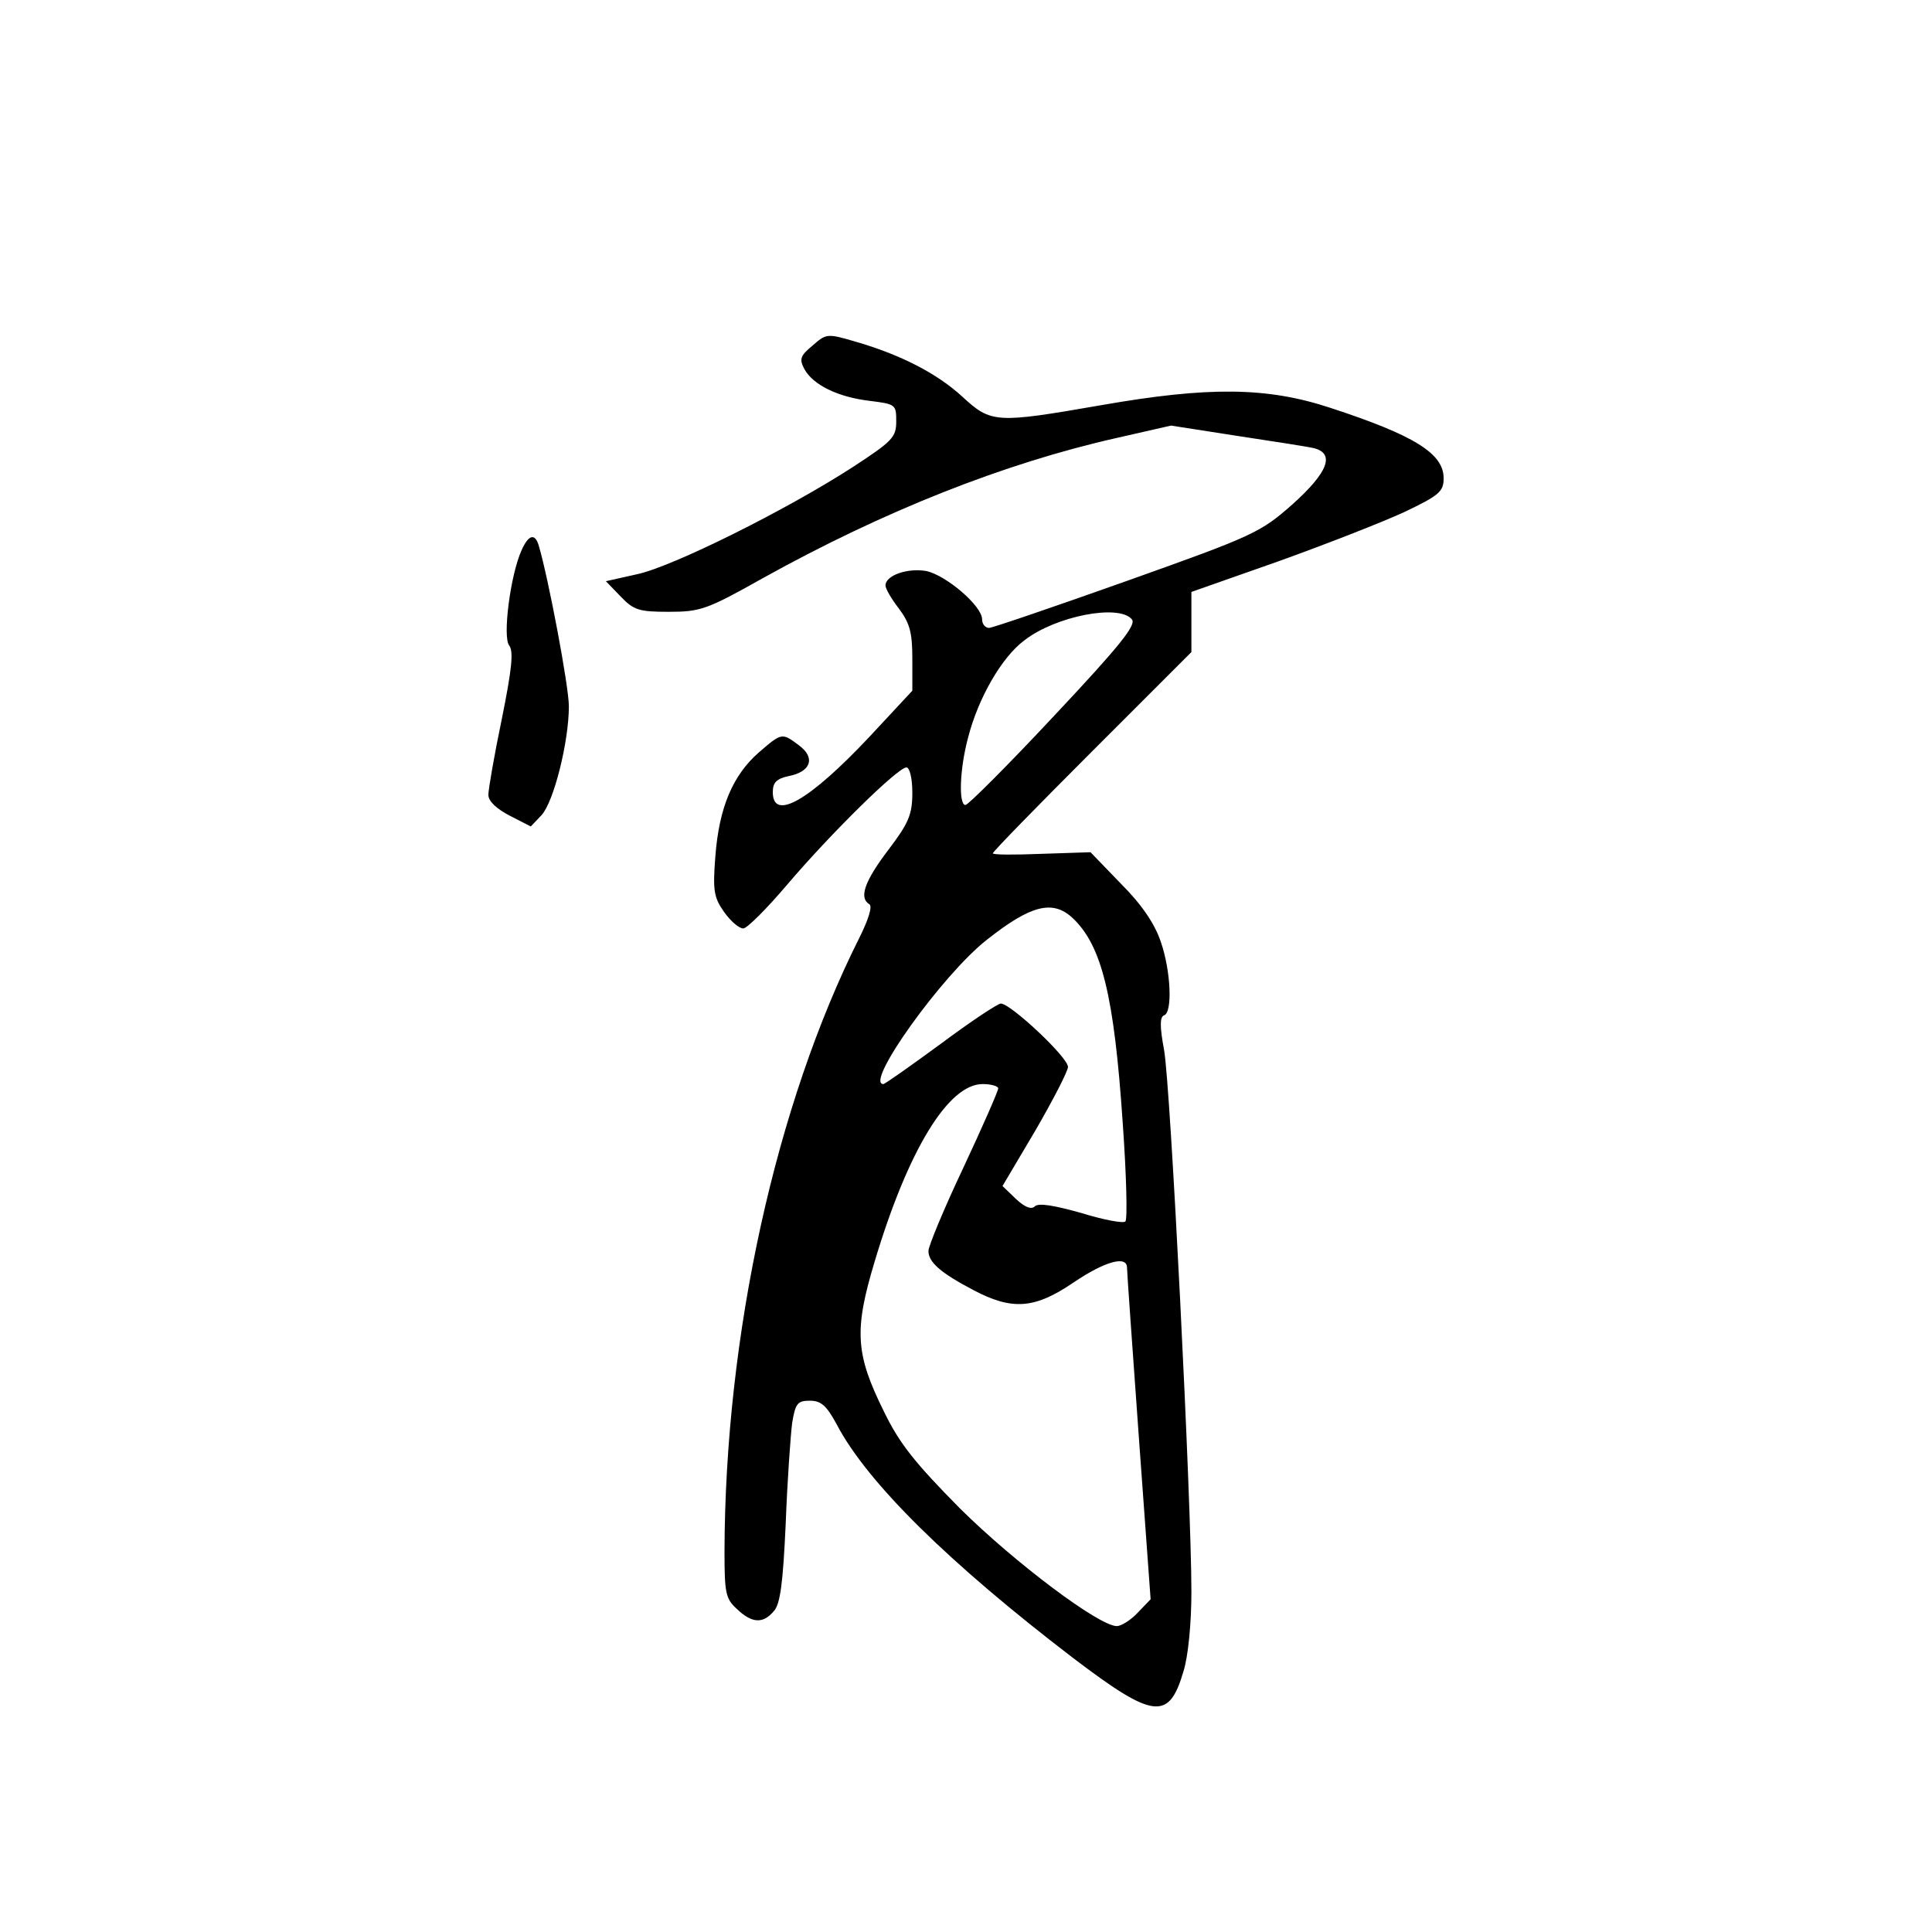<?xml version="1.0" standalone="no"?>
<!DOCTYPE svg PUBLIC "-//W3C//DTD SVG 20010904//EN"
 "http://www.w3.org/TR/2001/REC-SVG-20010904/DTD/svg10.dtd">
<svg version="1.0" xmlns="http://www.w3.org/2000/svg"
 width="360pt" height="360pt" viewBox="0 0 360 360"
 preserveAspectRatio="xMidYMid meet">
<g transform="translate(0,360) scale(0.1,-0.1)"
fill="#000000" stroke="none">
<path d="M1514 2956 c-23 -19 -25 -25 -15 -44 16 -29 62 -52 122 -59 48 -6 49
-7 49 -38 0 -30 -7 -37 -82 -86 -124 -80 -335 -185 -401 -199 l-58 -13 28 -29
c24 -25 34 -28 89 -28 59 0 71 4 176 63 225 125 450 214 659 261 l101 23 122
-19 c66 -10 131 -20 144 -23 40 -10 27 -45 -40 -105 -59 -52 -71 -58 -307
-142 -135 -48 -252 -88 -258 -88 -7 0 -13 7 -13 16 0 25 -67 82 -104 90 -35 6
-76 -8 -76 -27 0 -6 11 -25 25 -43 20 -27 25 -44 25 -93 l0 -60 -80 -86 c-112
-119 -180 -158 -180 -103 0 18 7 25 30 30 41 8 50 34 19 57 -32 24 -32 24 -75
-13 -49 -43 -74 -103 -81 -193 -5 -64 -3 -77 16 -104 12 -17 28 -31 36 -31 7
0 44 37 83 83 81 95 205 217 221 217 6 0 11 -20 11 -47 0 -41 -7 -57 -45 -107
-44 -58 -55 -89 -35 -101 6 -4 -2 -29 -19 -63 -156 -311 -250 -740 -251 -1143
0 -77 2 -88 23 -107 28 -27 49 -28 69 -4 12 13 17 53 22 162 3 80 9 164 12
188 6 37 10 42 33 42 21 0 31 -9 50 -44 57 -109 210 -259 440 -435 150 -114
179 -118 206 -26 9 28 15 90 15 149 0 168 -39 946 -51 1010 -8 43 -8 61 0 64
16 5 13 82 -6 137 -11 33 -35 69 -74 108 l-57 59 -91 -3 c-50 -2 -91 -2 -91 1
0 3 83 88 185 190 l185 185 0 56 0 56 162 57 c89 32 194 73 235 92 65 31 73
38 73 63 0 46 -55 80 -211 131 -118 39 -227 40 -427 5 -196 -34 -205 -34 -259
16 -47 43 -114 78 -201 103 -51 15 -53 14 -78 -8z m595 -510 c9 -10 -21 -48
-145 -180 -85 -91 -160 -166 -165 -166 -13 0 -11 67 5 126 19 74 63 150 105
181 58 45 176 68 200 39z m-111 -556 c55 -51 78 -145 94 -382 7 -98 9 -180 5
-184 -4 -4 -41 3 -83 16 -50 14 -79 19 -86 12 -6 -6 -18 -2 -35 14 l-25 24 61
103 c33 57 61 111 61 119 0 18 -107 118 -125 118 -6 0 -57 -34 -112 -75 -56
-41 -104 -75 -107 -75 -36 0 110 204 193 269 81 64 122 75 159 41z m-138 -318
c0 -5 -29 -71 -65 -148 -36 -76 -65 -146 -65 -155 0 -21 23 -41 84 -73 72 -38
114 -35 186 14 59 40 100 51 100 28 0 -7 10 -149 22 -315 l22 -303 -24 -25
c-13 -14 -31 -25 -39 -25 -33 0 -190 118 -292 219 -84 85 -113 121 -142 181
-53 107 -56 151 -17 280 62 207 137 330 201 330 16 0 29 -4 29 -8z"/>
<path d="M972 2575 c-21 -46 -36 -163 -23 -178 8 -11 5 -43 -14 -137 -14 -67
-25 -131 -25 -141 0 -12 15 -26 40 -39 l39 -20 20 21 c23 25 51 137 51 203 0
37 -38 238 -56 299 -7 24 -19 21 -32 -8z"/>
</g>
</svg>
